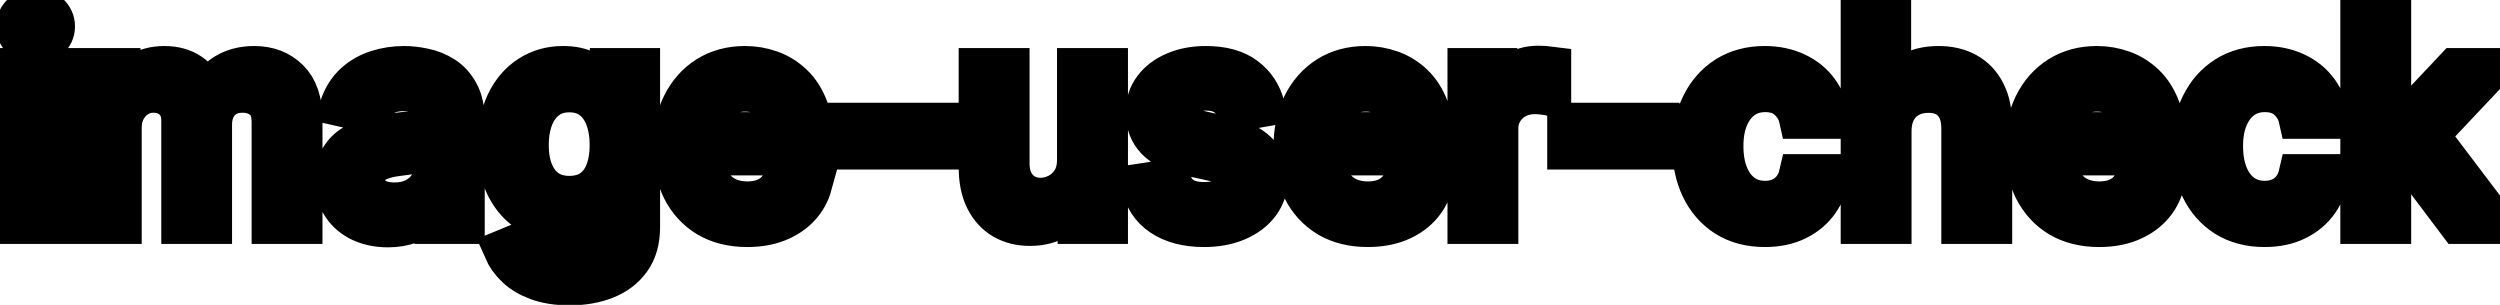 <svg viewBox="0 0 123 15" fill="none" stroke-width="2" stroke="currentColor" aria-hidden="true">
  <path d="M0.999 11V3.364H2.486V11H0.999ZM1.75 2.185C1.491 2.185 1.269 2.099 1.084 1.927C0.902 1.751 0.81 1.542 0.81 1.3C0.81 1.055 0.902 0.846 1.084 0.674C1.269 0.498 1.491 0.411 1.75 0.411C2.009 0.411 2.229 0.498 2.411 0.674C2.597 0.846 2.69 1.055 2.69 1.3C2.69 1.542 2.597 1.751 2.411 1.927C2.229 2.099 2.009 2.185 1.75 2.185ZM4.486 11V3.364H5.912V4.607H6.007C6.166 4.186 6.426 3.857 6.787 3.622C7.149 3.384 7.581 3.264 8.085 3.264C8.595 3.264 9.023 3.384 9.368 3.622C9.716 3.861 9.973 4.189 10.138 4.607H10.218C10.4 4.199 10.69 3.874 11.088 3.632C11.486 3.387 11.96 3.264 12.51 3.264C13.203 3.264 13.768 3.481 14.205 3.915C14.646 4.35 14.866 5.004 14.866 5.879V11H13.38V6.018C13.38 5.501 13.239 5.127 12.957 4.895C12.675 4.663 12.339 4.547 11.948 4.547C11.464 4.547 11.088 4.696 10.819 4.994C10.551 5.289 10.417 5.669 10.417 6.133V11H8.935V5.924C8.935 5.51 8.806 5.177 8.547 4.925C8.289 4.673 7.952 4.547 7.538 4.547C7.256 4.547 6.996 4.621 6.758 4.771C6.522 4.916 6.332 5.12 6.186 5.382C6.043 5.644 5.972 5.947 5.972 6.292V11H4.486ZM19.081 11.169C18.597 11.169 18.16 11.079 17.768 10.901C17.377 10.718 17.067 10.455 16.839 10.11C16.613 9.765 16.501 9.343 16.501 8.842C16.501 8.411 16.584 8.057 16.749 7.778C16.915 7.5 17.139 7.28 17.421 7.117C17.702 6.955 18.017 6.832 18.365 6.749C18.713 6.666 19.068 6.603 19.429 6.56C19.886 6.507 20.258 6.464 20.543 6.431C20.828 6.395 21.035 6.337 21.164 6.257C21.293 6.178 21.358 6.048 21.358 5.869V5.835C21.358 5.4 21.235 5.064 20.99 4.825C20.748 4.587 20.387 4.467 19.906 4.467C19.406 4.467 19.011 4.578 18.723 4.8C18.438 5.019 18.241 5.263 18.131 5.531L16.734 5.213C16.9 4.749 17.142 4.375 17.46 4.089C17.782 3.801 18.151 3.592 18.569 3.463C18.986 3.33 19.426 3.264 19.886 3.264C20.191 3.264 20.514 3.301 20.856 3.374C21.201 3.443 21.522 3.572 21.82 3.761C22.122 3.95 22.369 4.22 22.561 4.572C22.753 4.92 22.849 5.372 22.849 5.929V11H21.398V9.956H21.338C21.242 10.148 21.098 10.337 20.905 10.523C20.713 10.708 20.466 10.863 20.165 10.985C19.863 11.108 19.502 11.169 19.081 11.169ZM19.404 9.976C19.815 9.976 20.166 9.895 20.458 9.732C20.753 9.57 20.977 9.358 21.129 9.096C21.285 8.831 21.363 8.547 21.363 8.246V7.261C21.31 7.314 21.207 7.364 21.055 7.411C20.905 7.454 20.735 7.492 20.543 7.525C20.35 7.555 20.163 7.583 19.981 7.609C19.799 7.633 19.646 7.652 19.523 7.669C19.235 7.705 18.972 7.767 18.733 7.853C18.498 7.939 18.309 8.063 18.166 8.226C18.027 8.385 17.957 8.597 17.957 8.862C17.957 9.23 18.093 9.509 18.365 9.697C18.637 9.883 18.983 9.976 19.404 9.976ZM28.031 14.023C27.424 14.023 26.902 13.943 26.465 13.784C26.031 13.625 25.676 13.415 25.401 13.153C25.126 12.891 24.921 12.604 24.785 12.293L26.062 11.766C26.152 11.912 26.271 12.066 26.42 12.228C26.573 12.394 26.778 12.535 27.037 12.651C27.299 12.767 27.635 12.825 28.046 12.825C28.609 12.825 29.075 12.687 29.443 12.412C29.811 12.14 29.995 11.706 29.995 11.109V9.608H29.9C29.811 9.77 29.682 9.951 29.513 10.15C29.347 10.349 29.118 10.521 28.826 10.667C28.535 10.813 28.155 10.886 27.688 10.886C27.085 10.886 26.541 10.745 26.057 10.463C25.577 10.178 25.196 9.759 24.914 9.205C24.636 8.648 24.496 7.964 24.496 7.152C24.496 6.34 24.634 5.644 24.909 5.064C25.187 4.484 25.569 4.04 26.052 3.732C26.536 3.42 27.085 3.264 27.698 3.264C28.172 3.264 28.555 3.344 28.846 3.503C29.138 3.659 29.365 3.841 29.527 4.05C29.693 4.259 29.821 4.442 29.91 4.602H30.02V3.364H31.476V11.169C31.476 11.825 31.324 12.364 31.019 12.785C30.714 13.206 30.301 13.517 29.781 13.72C29.264 13.922 28.681 14.023 28.031 14.023ZM28.016 9.653C28.444 9.653 28.805 9.553 29.1 9.354C29.398 9.152 29.624 8.864 29.776 8.489C29.932 8.112 30.01 7.659 30.01 7.132C30.01 6.618 29.933 6.166 29.781 5.775C29.629 5.384 29.405 5.079 29.11 4.86C28.815 4.638 28.45 4.527 28.016 4.527C27.569 4.527 27.196 4.643 26.898 4.875C26.599 5.104 26.374 5.415 26.221 5.81C26.072 6.204 25.998 6.645 25.998 7.132C25.998 7.633 26.074 8.072 26.226 8.45C26.379 8.827 26.604 9.122 26.902 9.335C27.204 9.547 27.575 9.653 28.016 9.653ZM36.761 11.154C36.009 11.154 35.361 10.993 34.817 10.672C34.277 10.347 33.859 9.891 33.565 9.305C33.273 8.715 33.127 8.024 33.127 7.232C33.127 6.449 33.273 5.76 33.565 5.163C33.859 4.567 34.27 4.101 34.797 3.766C35.328 3.432 35.947 3.264 36.657 3.264C37.088 3.264 37.505 3.335 37.91 3.478C38.314 3.62 38.677 3.844 38.998 4.149C39.32 4.454 39.573 4.85 39.759 5.337C39.945 5.821 40.038 6.41 40.038 7.102V7.629H33.967V6.516H38.581C38.581 6.125 38.501 5.778 38.342 5.477C38.183 5.172 37.959 4.931 37.671 4.756C37.386 4.58 37.051 4.492 36.667 4.492C36.249 4.492 35.885 4.595 35.573 4.8C35.265 5.003 35.026 5.268 34.857 5.596C34.691 5.921 34.608 6.274 34.608 6.655V7.525C34.608 8.035 34.698 8.469 34.877 8.827C35.059 9.185 35.313 9.459 35.638 9.648C35.962 9.833 36.342 9.926 36.776 9.926C37.058 9.926 37.315 9.886 37.547 9.807C37.779 9.724 37.979 9.601 38.148 9.439C38.317 9.277 38.447 9.076 38.536 8.837L39.943 9.091C39.83 9.505 39.628 9.868 39.337 10.18C39.048 10.488 38.685 10.728 38.248 10.901C37.813 11.07 37.318 11.154 36.761 11.154ZM46.186 6.053V7.341H41.672V6.053H46.186ZM53.005 7.833V3.364H54.496V11H53.034V9.678H52.955C52.779 10.085 52.498 10.425 52.11 10.697C51.725 10.965 51.246 11.099 50.673 11.099C50.182 11.099 49.748 10.992 49.37 10.776C48.996 10.557 48.701 10.234 48.485 9.807C48.273 9.379 48.167 8.851 48.167 8.221V3.364H49.654V8.042C49.654 8.562 49.798 8.977 50.086 9.285C50.375 9.593 50.749 9.747 51.21 9.747C51.488 9.747 51.765 9.678 52.04 9.538C52.319 9.399 52.549 9.189 52.731 8.907C52.917 8.625 53.008 8.267 53.005 7.833ZM62.216 5.228L60.868 5.467C60.812 5.294 60.723 5.13 60.6 4.974C60.481 4.819 60.318 4.691 60.113 4.592C59.907 4.492 59.65 4.442 59.342 4.442C58.921 4.442 58.57 4.537 58.288 4.726C58.007 4.911 57.866 5.152 57.866 5.447C57.866 5.702 57.96 5.907 58.149 6.063C58.338 6.219 58.643 6.347 59.064 6.446L60.277 6.724C60.98 6.887 61.503 7.137 61.848 7.475C62.193 7.813 62.365 8.252 62.365 8.793C62.365 9.25 62.232 9.658 61.967 10.016C61.705 10.37 61.339 10.649 60.868 10.851C60.401 11.053 59.859 11.154 59.243 11.154C58.388 11.154 57.69 10.972 57.15 10.607C56.609 10.239 56.278 9.717 56.155 9.041L57.592 8.822C57.682 9.197 57.866 9.48 58.144 9.673C58.422 9.862 58.785 9.956 59.233 9.956C59.72 9.956 60.109 9.855 60.401 9.653C60.693 9.447 60.839 9.197 60.839 8.902C60.839 8.663 60.749 8.463 60.57 8.3C60.395 8.138 60.124 8.015 59.76 7.933L58.467 7.649C57.755 7.487 57.228 7.228 56.886 6.874C56.548 6.519 56.379 6.07 56.379 5.526C56.379 5.076 56.505 4.681 56.757 4.343C57.009 4.005 57.357 3.741 57.801 3.553C58.245 3.36 58.754 3.264 59.327 3.264C60.153 3.264 60.802 3.443 61.276 3.801C61.75 4.156 62.063 4.631 62.216 5.228ZM67.29 11.154C66.538 11.154 65.89 10.993 65.347 10.672C64.806 10.347 64.389 9.891 64.094 9.305C63.802 8.715 63.656 8.024 63.656 7.232C63.656 6.449 63.802 5.76 64.094 5.163C64.389 4.567 64.8 4.101 65.327 3.766C65.857 3.432 66.477 3.264 67.186 3.264C67.617 3.264 68.035 3.335 68.439 3.478C68.843 3.62 69.206 3.844 69.528 4.149C69.849 4.454 70.103 4.85 70.288 5.337C70.474 5.821 70.567 6.41 70.567 7.102V7.629H64.496V6.516H69.11C69.11 6.125 69.031 5.778 68.871 5.477C68.712 5.172 68.489 4.931 68.2 4.756C67.915 4.58 67.581 4.492 67.196 4.492C66.778 4.492 66.414 4.595 66.102 4.8C65.794 5.003 65.555 5.268 65.386 5.596C65.221 5.921 65.138 6.274 65.138 6.655V7.525C65.138 8.035 65.227 8.469 65.406 8.827C65.588 9.185 65.842 9.459 66.167 9.648C66.492 9.833 66.871 9.926 67.305 9.926C67.587 9.926 67.844 9.886 68.076 9.807C68.308 9.724 68.508 9.601 68.678 9.439C68.847 9.277 68.976 9.076 69.065 8.837L70.472 9.091C70.36 9.505 70.157 9.868 69.866 10.18C69.577 10.488 69.215 10.728 68.777 10.901C68.343 11.07 67.847 11.154 67.29 11.154ZM72.216 11V3.364H73.653V4.577H73.732C73.872 4.166 74.117 3.843 74.468 3.607C74.823 3.369 75.224 3.249 75.671 3.249C75.764 3.249 75.874 3.253 75.999 3.259C76.129 3.266 76.23 3.274 76.303 3.284V4.706C76.243 4.689 76.137 4.671 75.985 4.651C75.832 4.628 75.68 4.616 75.527 4.616C75.176 4.616 74.863 4.691 74.588 4.84C74.316 4.986 74.1 5.19 73.941 5.452C73.782 5.71 73.703 6.005 73.703 6.337V11H72.216ZM81.637 6.053V7.341H77.123V6.053H81.637ZM86.835 11.154C86.096 11.154 85.46 10.987 84.926 10.652C84.396 10.314 83.988 9.848 83.703 9.255C83.418 8.662 83.275 7.982 83.275 7.217C83.275 6.441 83.421 5.757 83.713 5.163C84.005 4.567 84.415 4.101 84.946 3.766C85.476 3.432 86.101 3.264 86.82 3.264C87.4 3.264 87.917 3.372 88.371 3.587C88.825 3.799 89.192 4.098 89.47 4.482C89.752 4.867 89.919 5.316 89.972 5.83H88.525C88.446 5.472 88.264 5.163 87.978 4.905C87.697 4.646 87.319 4.517 86.845 4.517C86.431 4.517 86.068 4.626 85.756 4.845C85.448 5.061 85.208 5.369 85.035 5.77C84.863 6.168 84.777 6.638 84.777 7.182C84.777 7.739 84.861 8.219 85.03 8.624C85.199 9.028 85.438 9.341 85.746 9.563C86.058 9.785 86.424 9.896 86.845 9.896C87.127 9.896 87.382 9.845 87.611 9.742C87.843 9.636 88.037 9.485 88.192 9.29C88.351 9.094 88.462 8.859 88.525 8.584H89.972C89.919 9.078 89.758 9.518 89.49 9.906C89.221 10.294 88.862 10.599 88.411 10.821C87.964 11.043 87.438 11.154 86.835 11.154ZM93.048 6.466V11H91.562V0.818H93.028V4.607H93.123C93.302 4.196 93.575 3.869 93.943 3.627C94.311 3.385 94.792 3.264 95.385 3.264C95.909 3.264 96.366 3.372 96.757 3.587C97.151 3.803 97.456 4.124 97.672 4.552C97.891 4.976 98 5.506 98 6.143V11H96.513V6.322C96.513 5.762 96.369 5.327 96.081 5.019C95.793 4.708 95.392 4.552 94.878 4.552C94.526 4.552 94.212 4.626 93.933 4.776C93.658 4.925 93.441 5.143 93.282 5.432C93.126 5.717 93.048 6.062 93.048 6.466ZM103.275 11.154C102.522 11.154 101.875 10.993 101.331 10.672C100.791 10.347 100.373 9.891 100.078 9.305C99.787 8.715 99.641 8.024 99.641 7.232C99.641 6.449 99.787 5.76 100.078 5.163C100.373 4.567 100.784 4.101 101.311 3.766C101.841 3.432 102.461 3.264 103.17 3.264C103.601 3.264 104.019 3.335 104.423 3.478C104.828 3.62 105.191 3.844 105.512 4.149C105.834 4.454 106.087 4.85 106.273 5.337C106.458 5.821 106.551 6.41 106.551 7.102V7.629H100.481V6.516H105.094C105.094 6.125 105.015 5.778 104.856 5.477C104.697 5.172 104.473 4.931 104.185 4.756C103.9 4.58 103.565 4.492 103.18 4.492C102.763 4.492 102.398 4.595 102.087 4.8C101.778 5.003 101.54 5.268 101.371 5.596C101.205 5.921 101.122 6.274 101.122 6.655V7.525C101.122 8.035 101.212 8.469 101.391 8.827C101.573 9.185 101.826 9.459 102.151 9.648C102.476 9.833 102.856 9.926 103.29 9.926C103.571 9.926 103.828 9.886 104.06 9.807C104.292 9.724 104.493 9.601 104.662 9.439C104.831 9.277 104.96 9.076 105.05 8.837L106.457 9.091C106.344 9.505 106.142 9.868 105.85 10.18C105.562 10.488 105.199 10.728 104.761 10.901C104.327 11.07 103.832 11.154 103.275 11.154ZM111.417 11.154C110.678 11.154 110.042 10.987 109.508 10.652C108.978 10.314 108.57 9.848 108.285 9.255C108 8.662 107.857 7.982 107.857 7.217C107.857 6.441 108.003 5.757 108.295 5.163C108.587 4.567 108.998 4.101 109.528 3.766C110.058 3.432 110.683 3.264 111.402 3.264C111.982 3.264 112.499 3.372 112.953 3.587C113.407 3.799 113.774 4.098 114.052 4.482C114.334 4.867 114.501 5.316 114.554 5.83H113.107C113.028 5.472 112.846 5.163 112.561 4.905C112.279 4.646 111.901 4.517 111.427 4.517C111.013 4.517 110.65 4.626 110.338 4.845C110.03 5.061 109.79 5.369 109.617 5.77C109.445 6.168 109.359 6.638 109.359 7.182C109.359 7.739 109.443 8.219 109.612 8.624C109.781 9.028 110.02 9.341 110.328 9.563C110.64 9.785 111.006 9.896 111.427 9.896C111.709 9.896 111.964 9.845 112.193 9.742C112.425 9.636 112.619 9.485 112.774 9.29C112.933 9.094 113.044 8.859 113.107 8.584H114.554C114.501 9.078 114.34 9.518 114.072 9.906C113.803 10.294 113.444 10.599 112.993 10.821C112.546 11.043 112.02 11.154 111.417 11.154ZM117.511 8.41L117.501 6.595H117.76L120.802 3.364H122.582L119.112 7.043H118.878L117.511 8.41ZM116.144 11V0.818H117.63V11H116.144ZM120.966 11L118.232 7.371L119.256 6.332L122.791 11H120.966Z" fill="black"/>
</svg>
